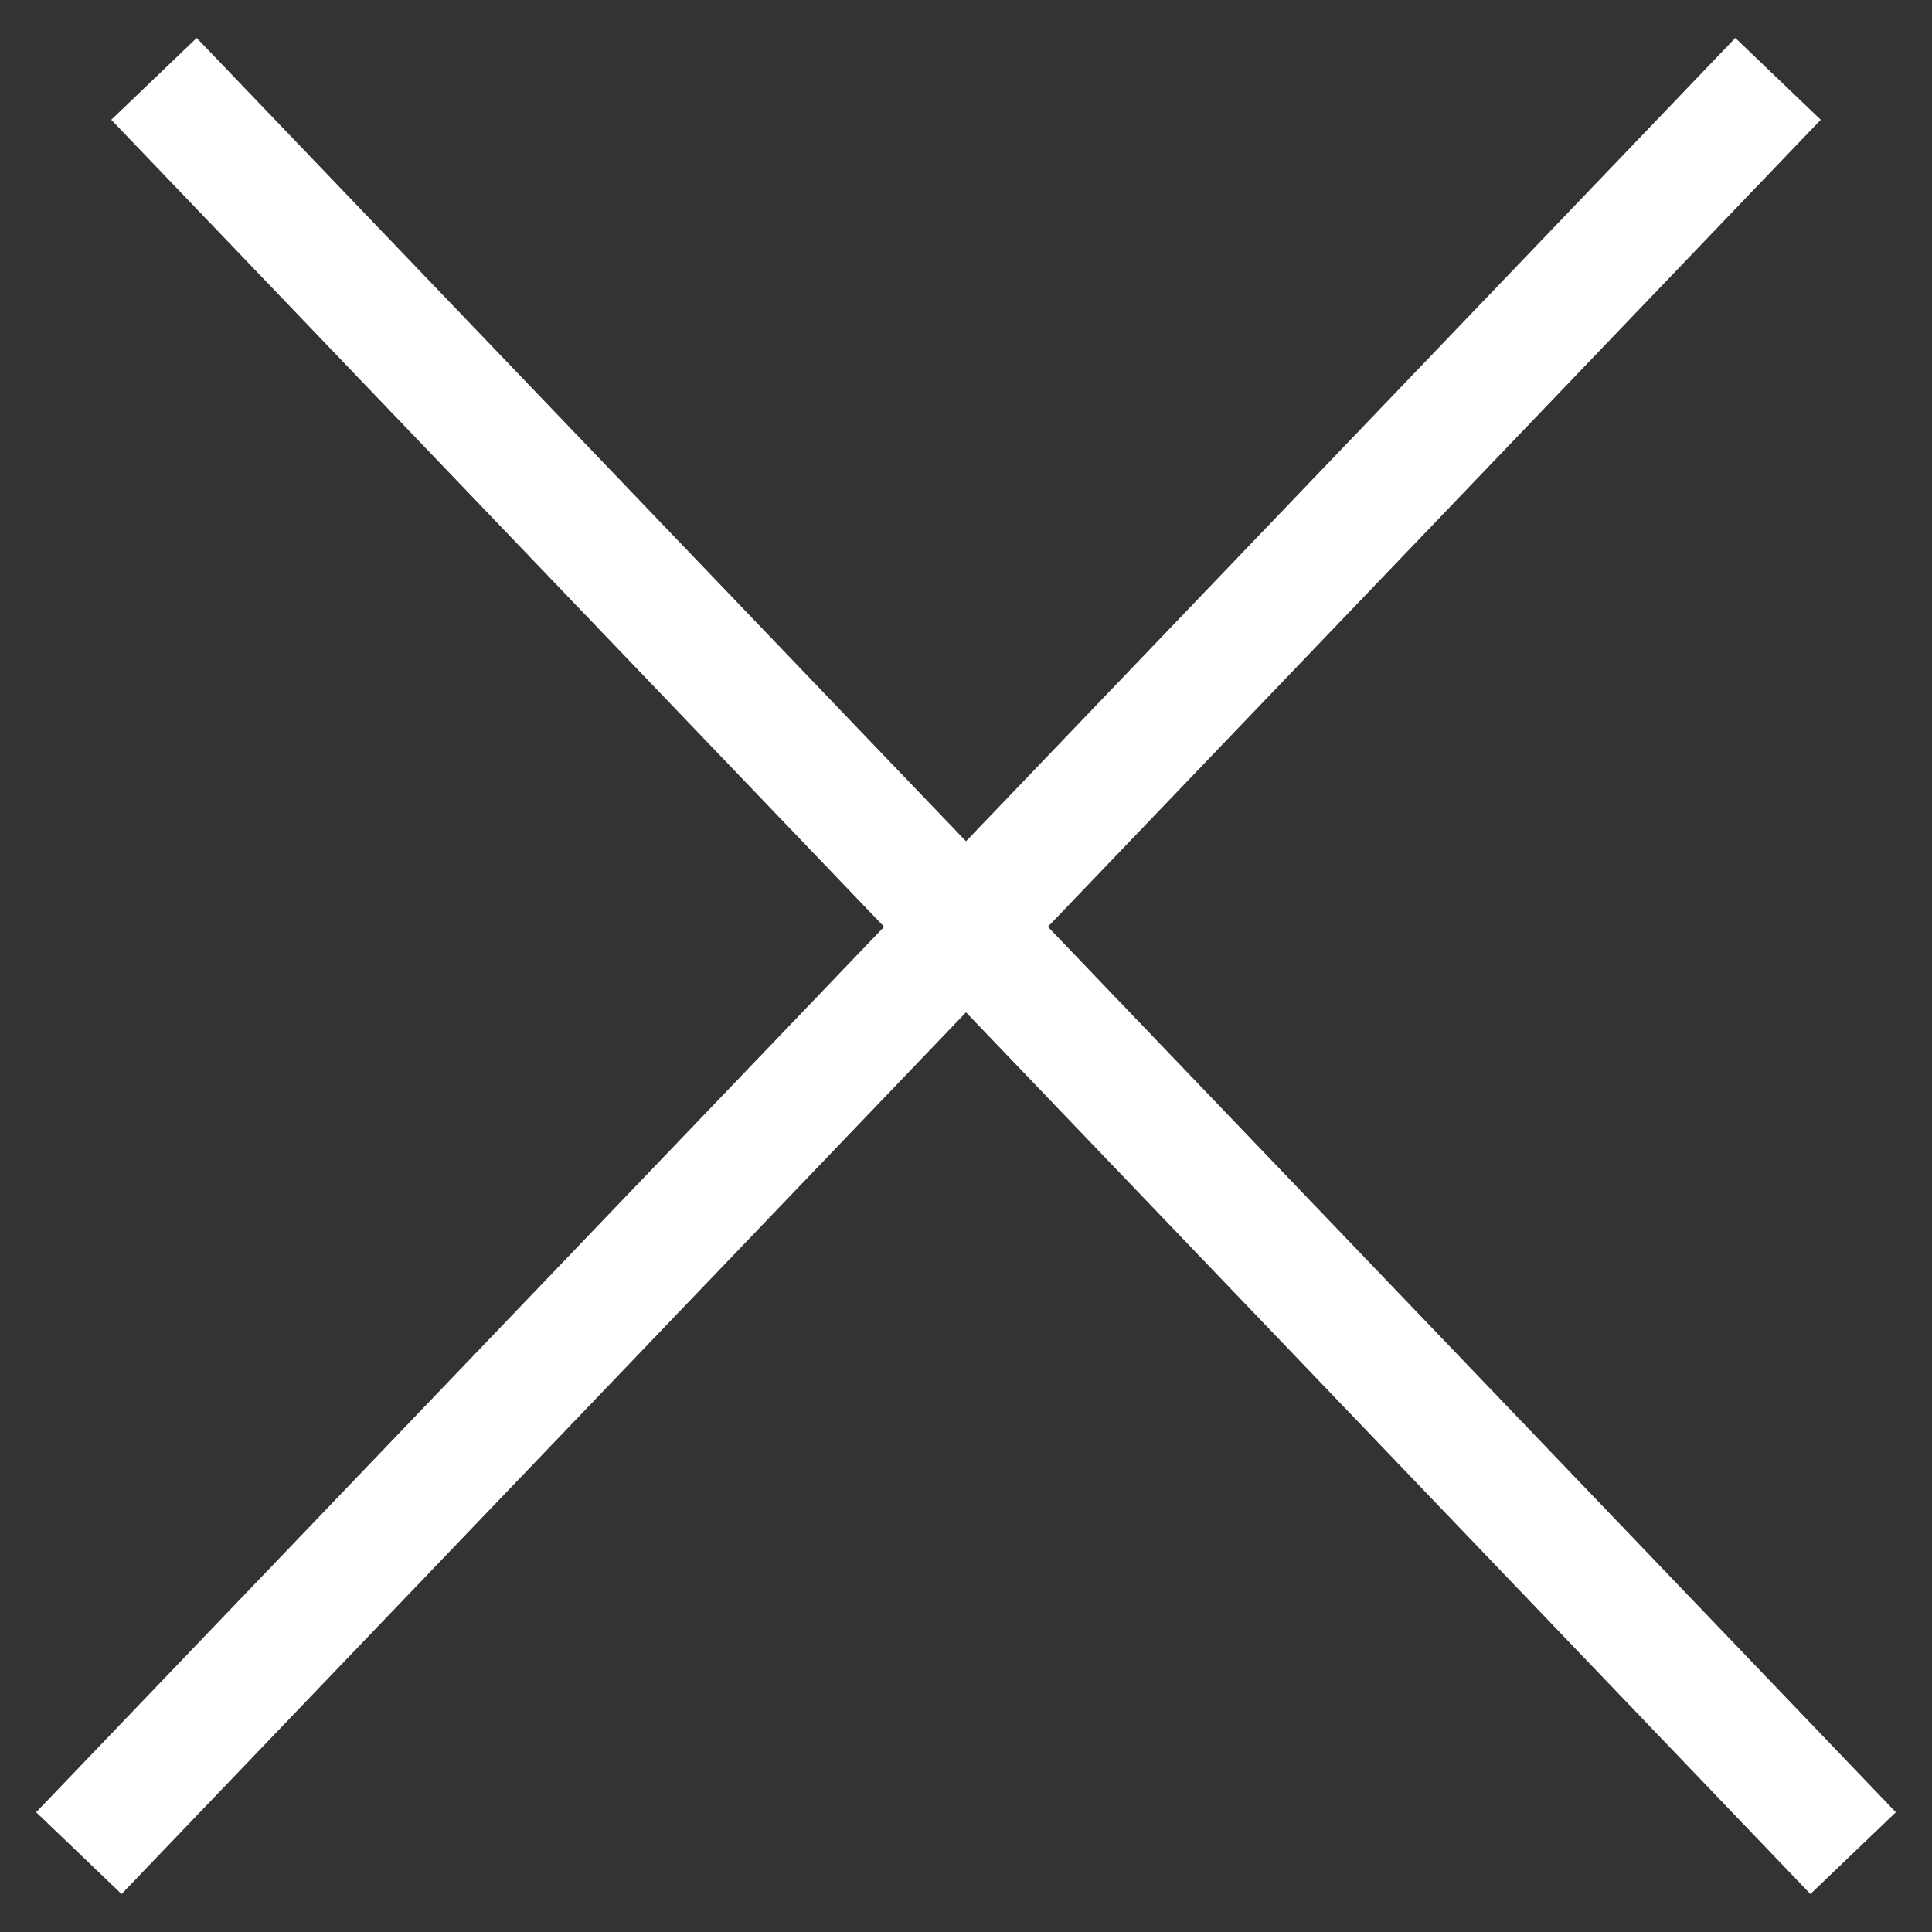 <svg width="49" height="49" viewBox="0 0 49 49" fill="none" xmlns="http://www.w3.org/2000/svg">
<rect x="0" y="0" width="49" height="49" fill="#333333" stroke="none"/>
<path d="M3.905 2L47 47M2 47L45.095 2" stroke="white" stroke-width="3"/>
</svg>
